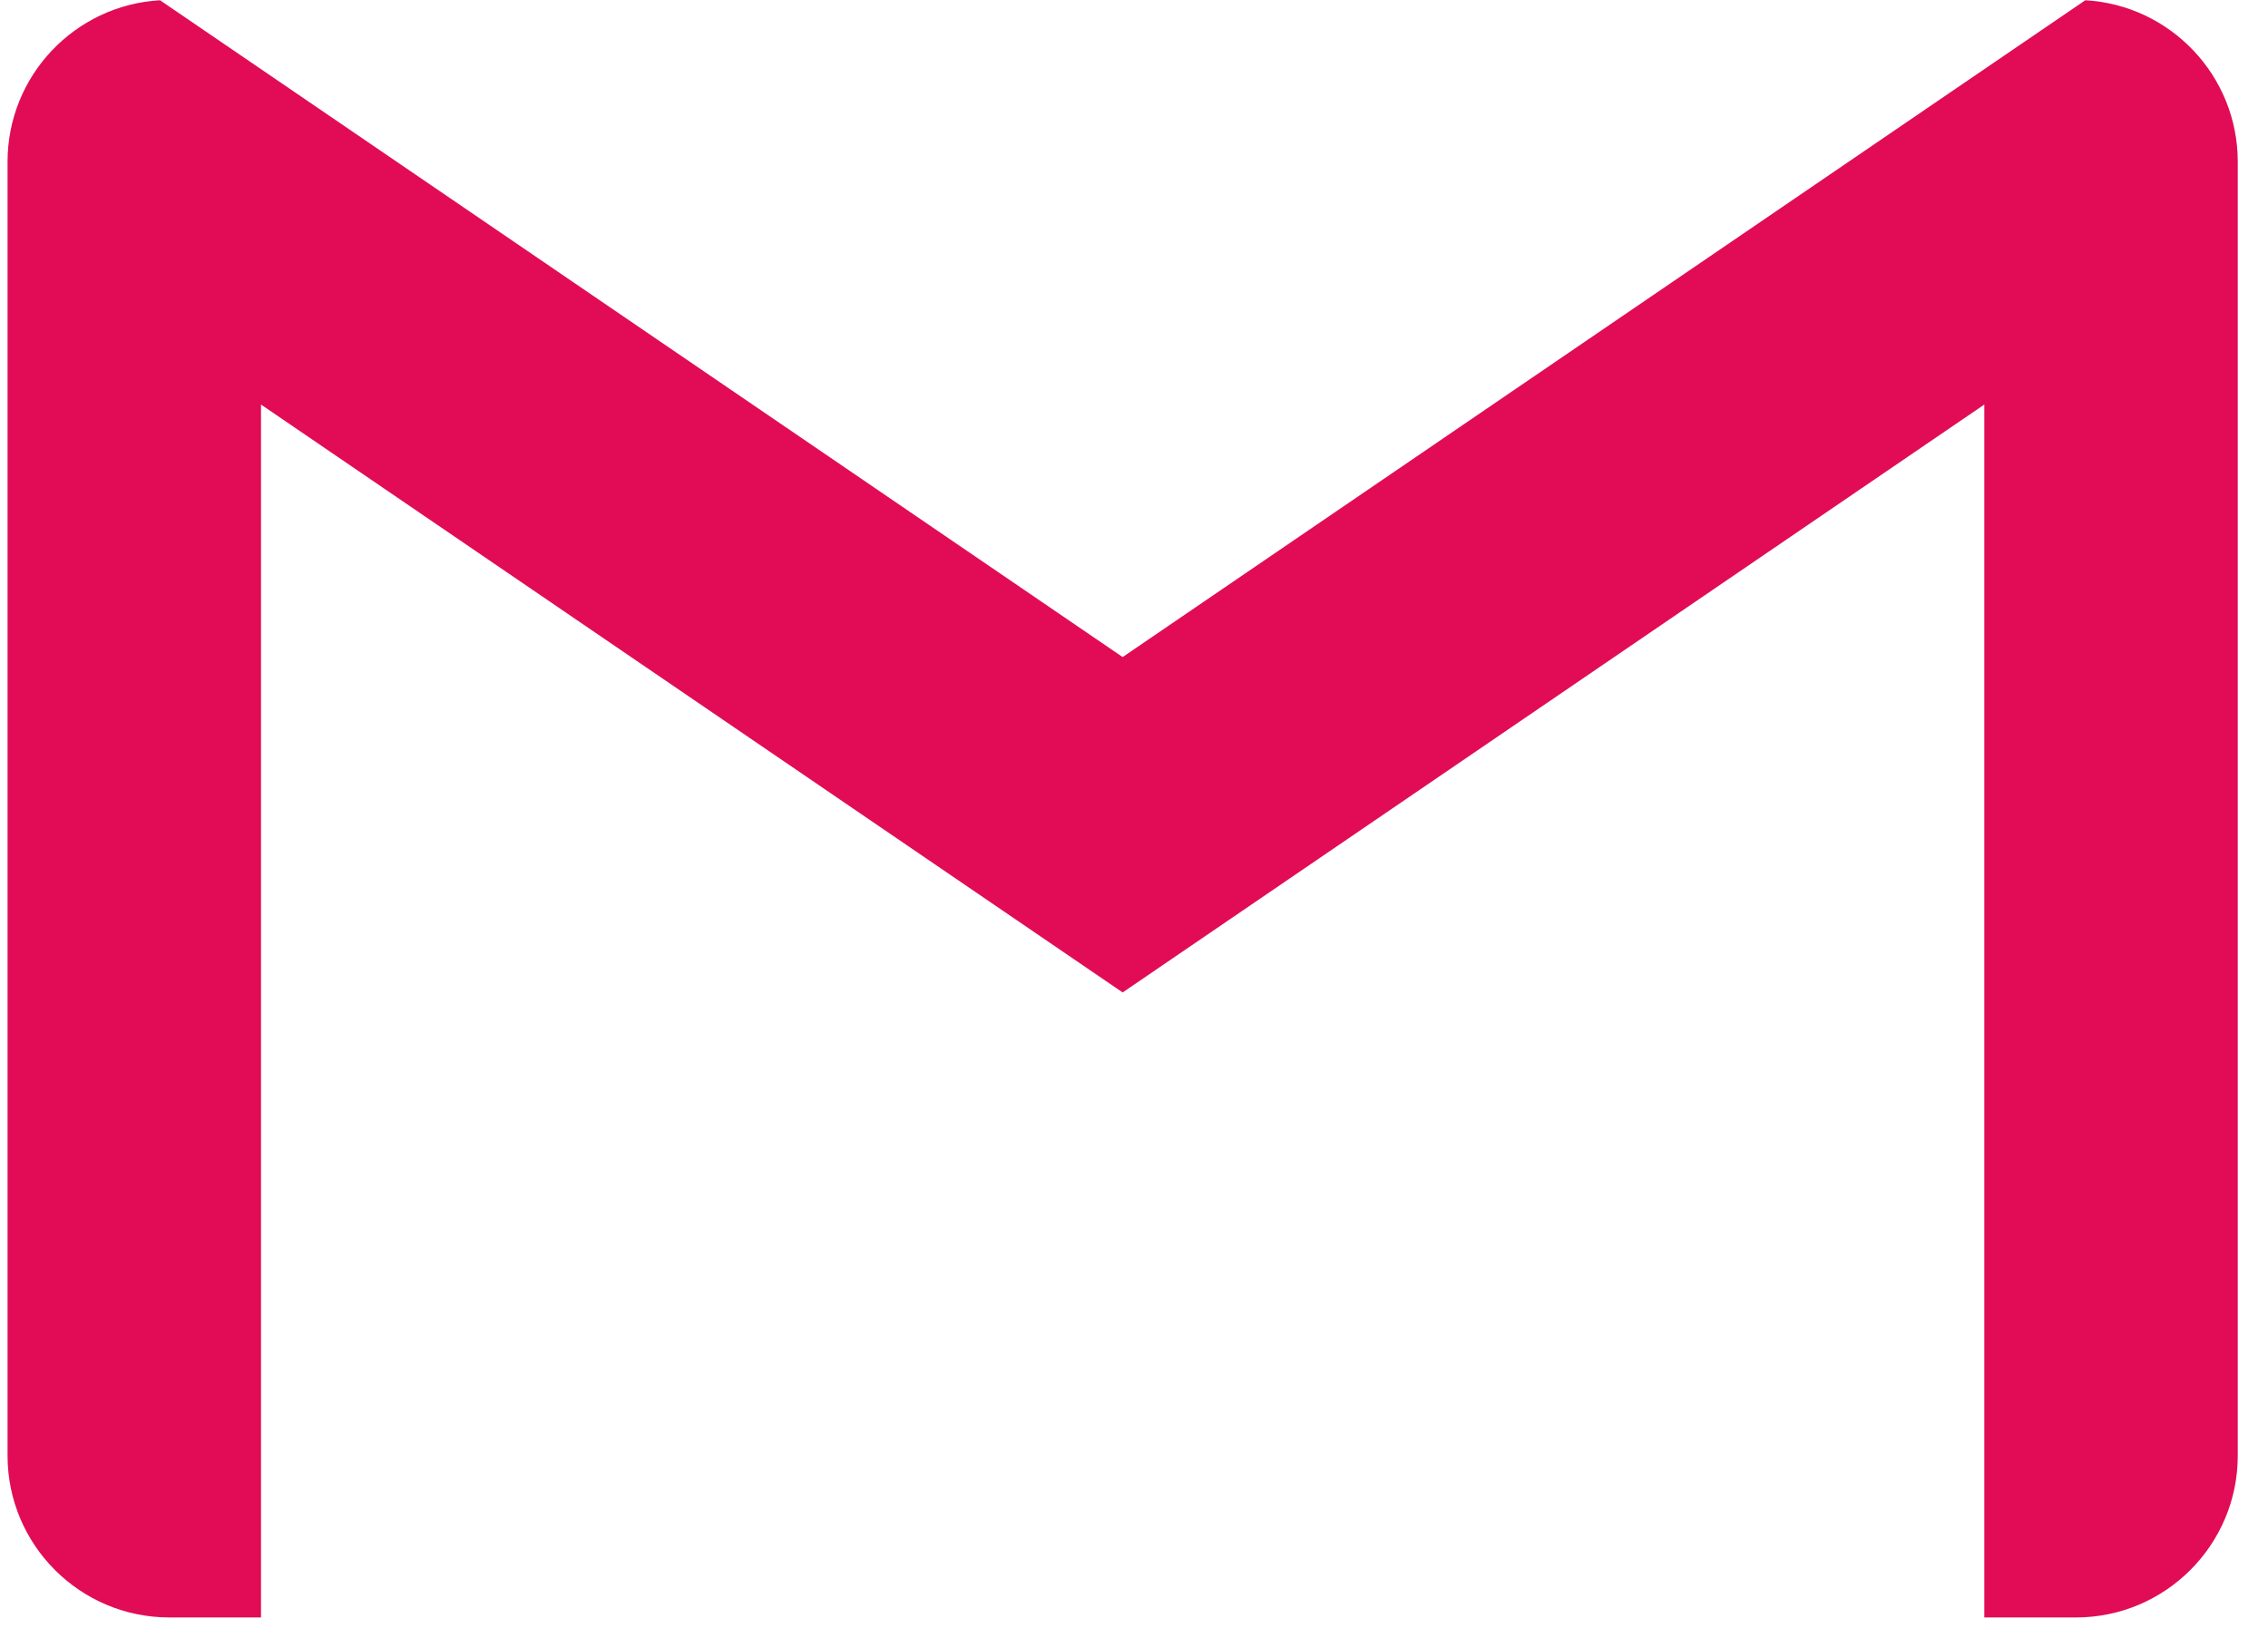 <?xml version="1.0" encoding="UTF-8" standalone="no"?><!DOCTYPE svg PUBLIC "-//W3C//DTD SVG 1.1//EN" "http://www.w3.org/Graphics/SVG/1.1/DTD/svg11.dtd"><svg width="100%" height="100%" viewBox="0 0 36 26" version="1.1" xmlns="http://www.w3.org/2000/svg" xmlns:xlink="http://www.w3.org/1999/xlink" xml:space="preserve" xmlns:serif="http://www.serif.com/" style="fill-rule:evenodd;clip-rule:evenodd;stroke-linejoin:round;stroke-miterlimit:2;"><g id="Gmail"><path d="M17.82,10.432l15.28,-10.428c1.349,0.077 2.42,1.196 2.42,2.564l0,20.544c0,1.417 -1.151,2.568 -2.568,2.568l-1.455,0l0,-19.257l-13.677,9.334l-13.677,-9.334l0,19.257l-1.455,0c-1.417,0 -2.568,-1.151 -2.568,-2.568l0,-20.544c0,-1.368 1.071,-2.487 2.42,-2.564l15.28,10.428Z" style="fill:#e10c55;"/></g></svg>